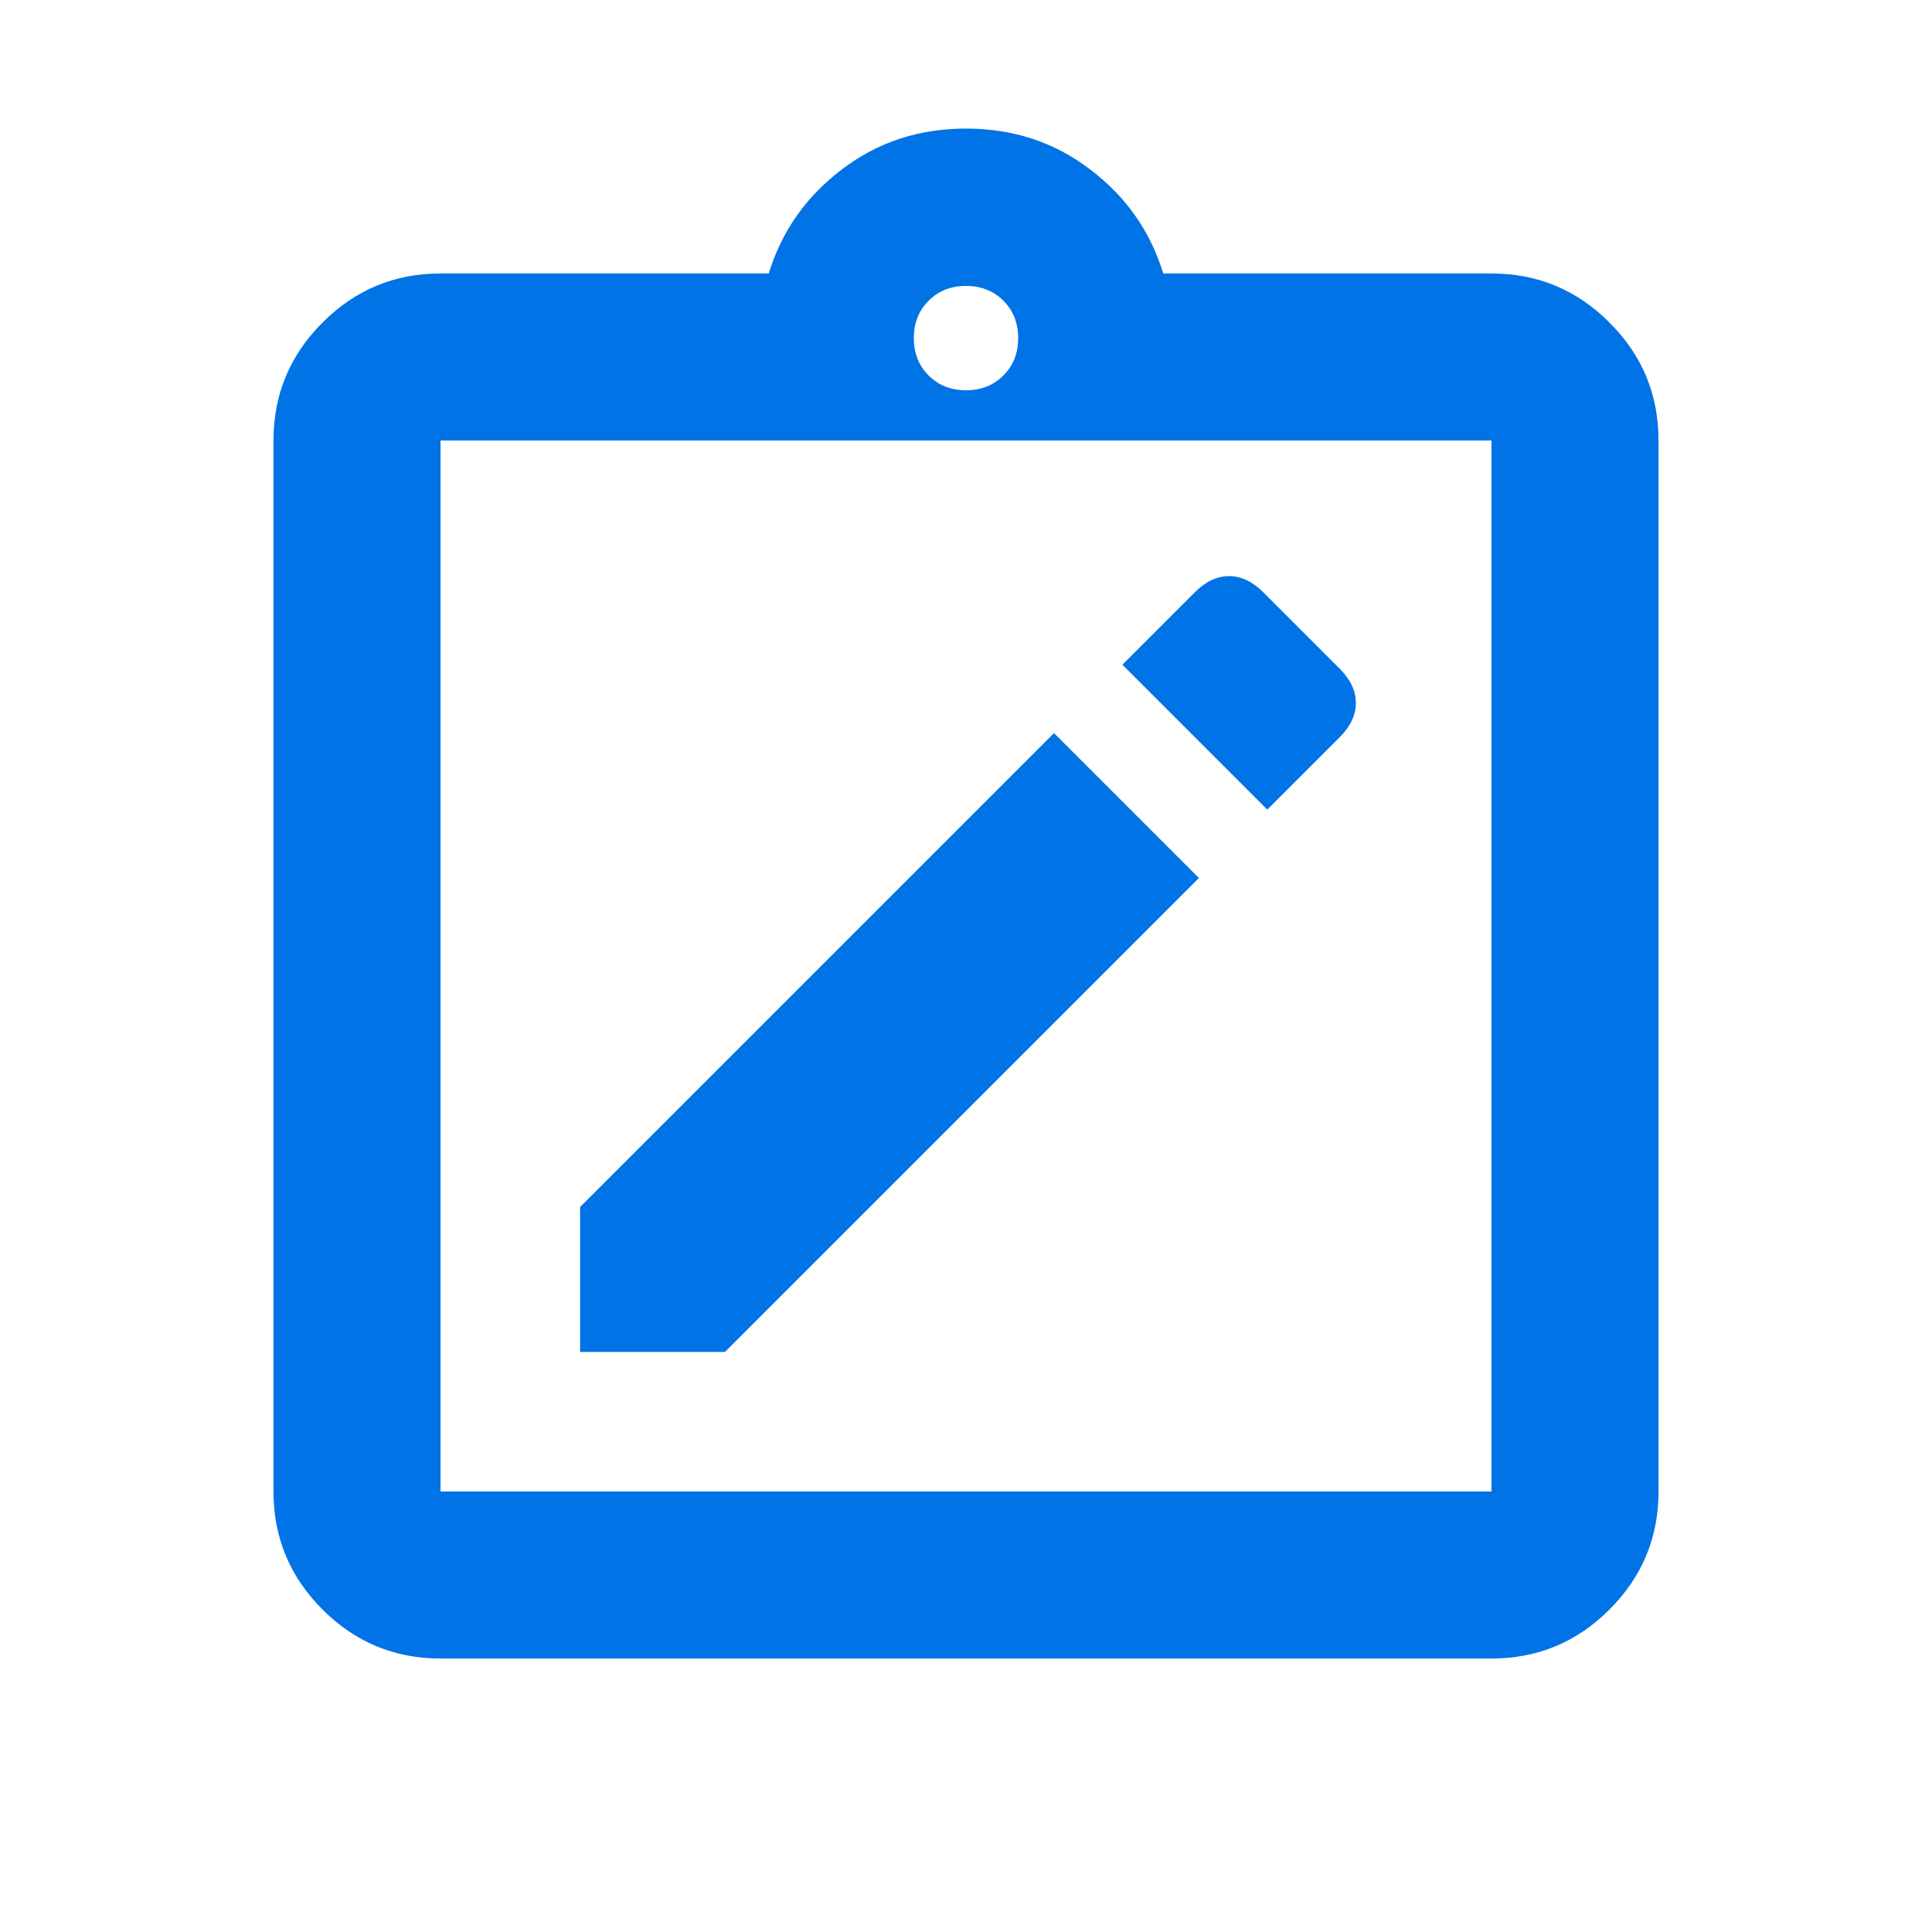 <svg width="20" height="20" viewBox="0 0 20 20" fill="none" xmlns="http://www.w3.org/2000/svg">
<g id="note_alt">
<mask id="mask0_0_1624" style="mask-type:alpha" maskUnits="userSpaceOnUse" x="0" y="0" width="20" height="20">
<rect id="Bounding box" width="20" height="20" fill="#D9D9D9"/>
</mask>
<g mask="url(#mask0_0_1624)">
<path id="note_alt_2" d="M6.005 13.995H7.505L12.411 9.089L10.911 7.589L6.005 12.495V13.995ZM13.119 8.381L13.869 7.631C13.98 7.52 14.036 7.402 14.036 7.277C14.036 7.152 13.98 7.034 13.869 6.923L13.077 6.131C12.966 6.02 12.848 5.964 12.723 5.964C12.598 5.964 12.48 6.02 12.369 6.131L11.619 6.881L13.119 8.381ZM4.56 17.169C4.084 17.169 3.677 17 3.339 16.662C3 16.323 2.831 15.916 2.831 15.44V4.56C2.831 4.084 3 3.677 3.339 3.339C3.677 3 4.084 2.831 4.56 2.831H7.958C8.092 2.393 8.345 2.034 8.716 1.753C9.086 1.471 9.514 1.331 10 1.331C10.486 1.331 10.914 1.471 11.284 1.753C11.655 2.034 11.908 2.393 12.042 2.831H15.44C15.916 2.831 16.323 3 16.661 3.339C17 3.677 17.169 4.084 17.169 4.56V15.44C17.169 15.916 17 16.323 16.661 16.662C16.323 17 15.916 17.169 15.44 17.169H4.56ZM4.56 15.44H15.44V4.56H4.56V15.44ZM10 4.04C10.156 4.04 10.285 3.989 10.387 3.887C10.489 3.785 10.54 3.656 10.54 3.5C10.54 3.344 10.489 3.215 10.387 3.113C10.285 3.011 10.156 2.96 10 2.96C9.844 2.96 9.715 3.011 9.613 3.113C9.511 3.215 9.46 3.344 9.46 3.5C9.46 3.656 9.511 3.785 9.613 3.887C9.715 3.989 9.844 4.04 10 4.04Z" fill="#0073E6"/>
</g>
</g>
</svg>
